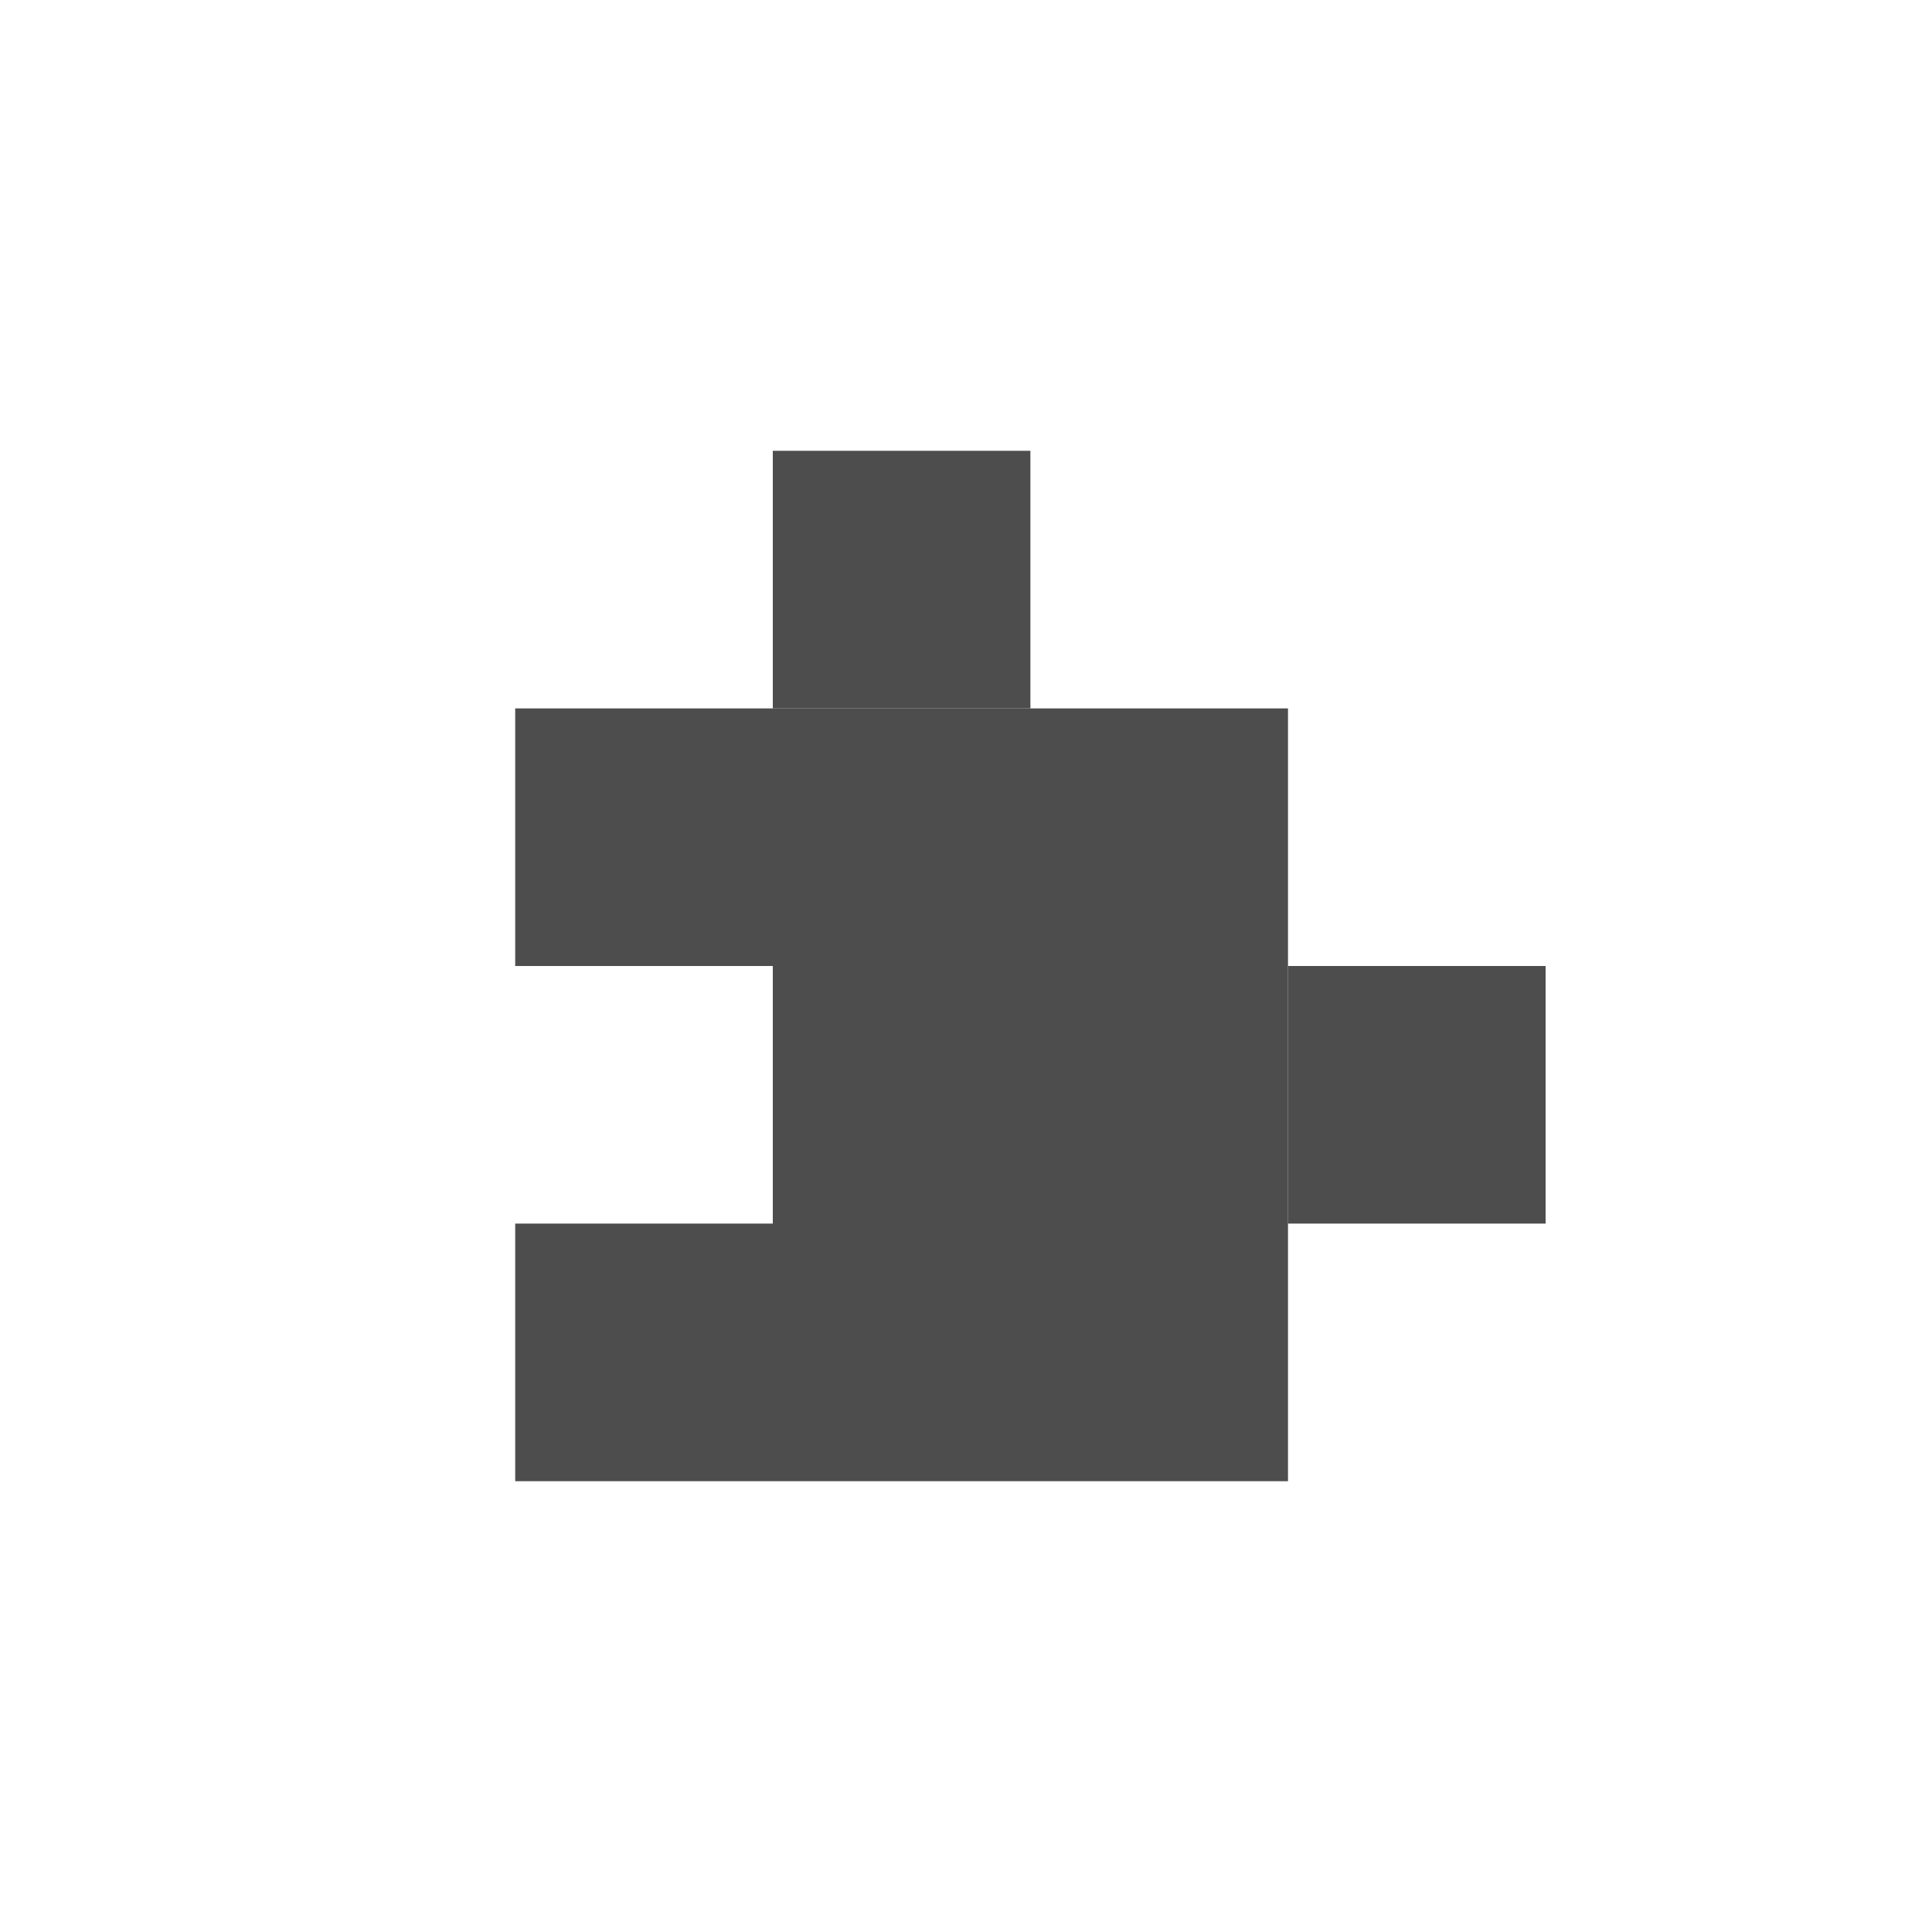 <?xml version="1.0" encoding="utf-8"?>
<!-- Generator: Adobe Illustrator 19.2.1, SVG Export Plug-In . SVG Version: 6.00 Build 0)  -->
<svg version="1.1" xmlns="http://www.w3.org/2000/svg" xmlns:xlink="http://www.w3.org/1999/xlink" x="0px" y="0px"
	 viewBox="0 0 30 30" enable-background="new 0 0 30 30" xml:space="preserve">
<g id="图层_2">
</g>
<g id="图层_3">
</g>
<g id="图层_1">
	<g id="feather">
	</g>
	<g>
		<rect x="12" y="7" fill="#4D4D4D" width="4" height="4"/>
		<rect x="20" y="15" fill="#4D4D4D" width="4" height="4"/>
		<polygon fill="#4D4D4D" points="20,11 8,11 8,15 12,15 12,19 8,19 8,23 20,23 		"/>
		<rect x="8" y="7" fill="none" width="16" height="16"/>
		<rect fill="none" width="30" height="30"/>
	</g>
</g>
</svg>

